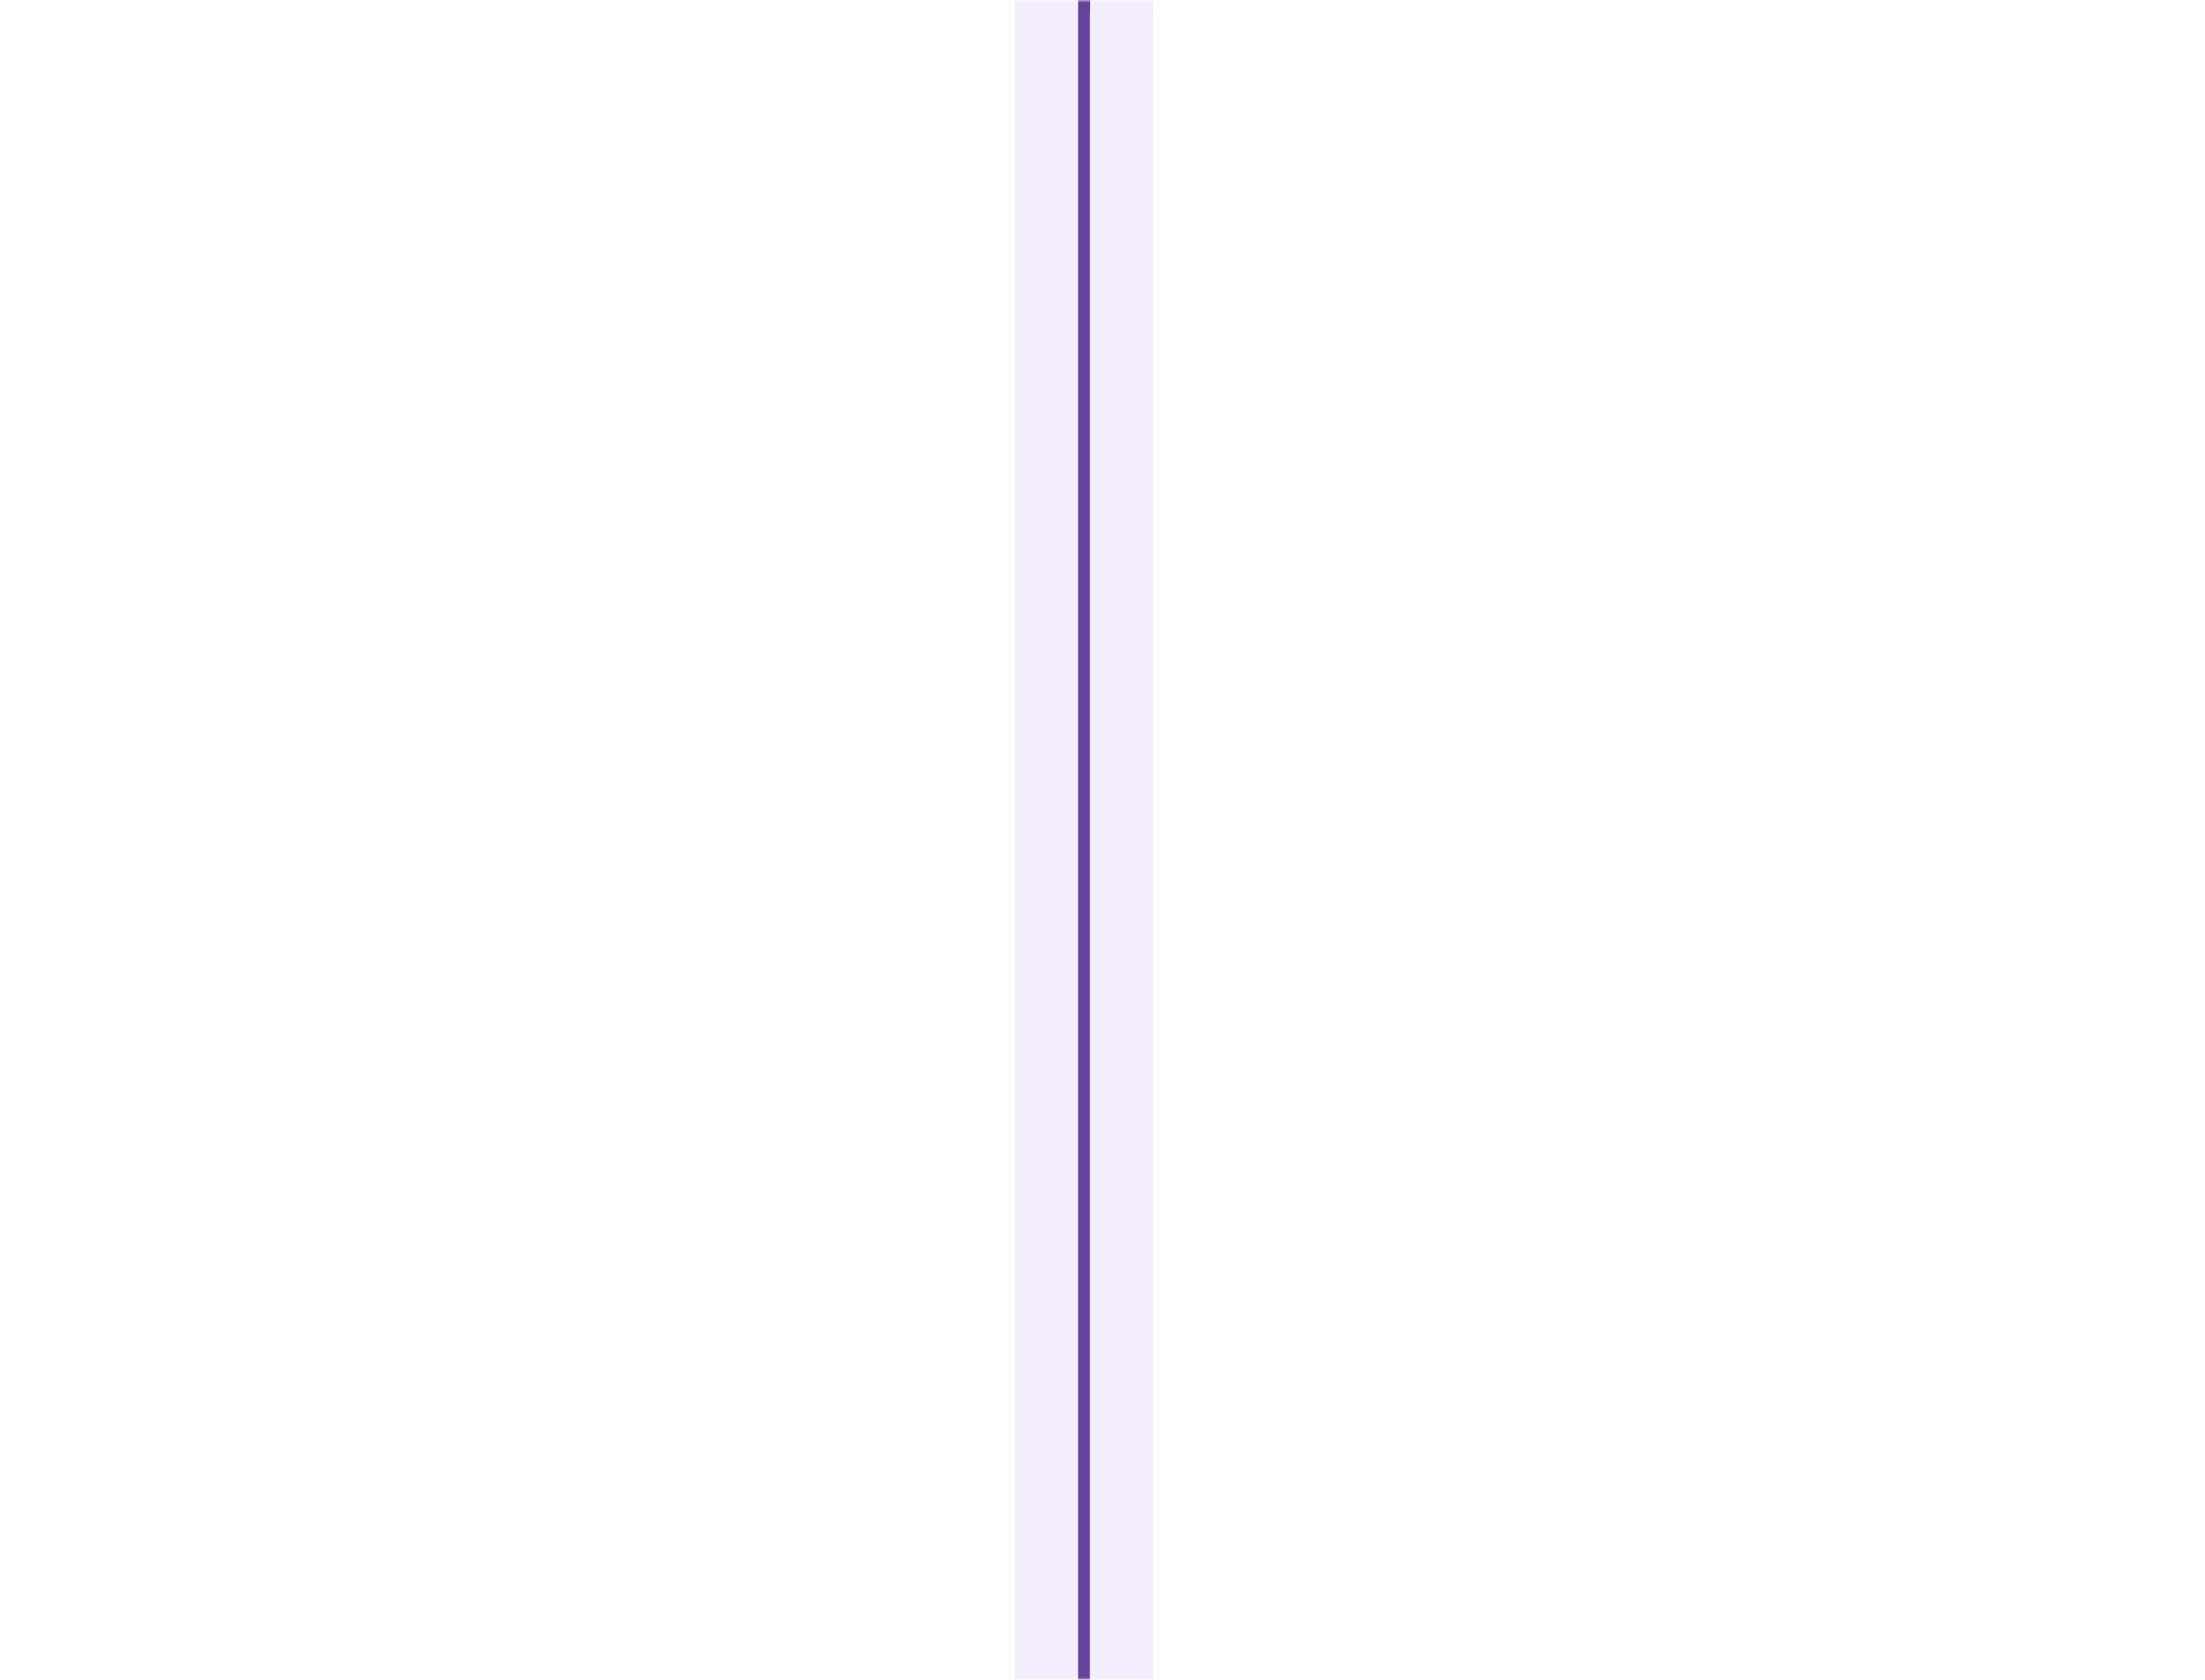 <svg width="420" height="320" viewBox="0 0 420 320" fill="none" xmlns="http://www.w3.org/2000/svg">
<mask id="mask0_80_223" style="mask-type:alpha" maskUnits="userSpaceOnUse" x="0" y="0" width="420" height="320">
<mask id="path-1-inside-1_80_223" fill="white">
<path d="M420 0L420 320L-4.21375e-05 320L-3.05176e-05 -2.20996e-05L420 0Z"/>
</mask>
<path d="M420 0L420 320L-4.21375e-05 320L-3.05176e-05 -2.20996e-05L420 0Z" fill="black"/>
<path d="M419 -5.26181e-08L419 320L421 320L421 5.26181e-08L419 -5.26181e-08Z" fill="#6B20CD" mask="url(#path-1-inside-1_80_223)"/>
</mask>
<g mask="url(#mask0_80_223)">
<path d="M312.285 -811.685C339.3 -867.022 343.052 -933.619 341.551 -960L71.027 -960C66.524 -896.187 97.416 -812.515 113.425 -778.656C134.737 -724.315 139.315 -662.954 138.939 -639.065C139.24 -570.267 154.073 -518.169 161.452 -500.721C198.072 -420.954 201.974 -344.096 199.348 -315.638C197.547 -288.717 202.6 -144.888 205.351 -76.339L205.351 320L207.602 320L207.602 2.804L213.606 -290.711C210.604 -377.457 225.612 -433.625 233.492 -450.867C263.508 -518.793 272.138 -573.632 273.639 -629.718C275.14 -685.803 278.516 -742.512 312.285 -811.685Z" fill="url(#paint0_linear_80_223)"/>
<path d="M347.542 -960.341L347.22 -966L341.551 -966L71.027 -966L65.435 -966L65.042 -960.422C62.721 -927.524 69.516 -889.89 78.751 -856.496C87.974 -823.147 99.77 -793.535 107.913 -776.278C128.793 -722.923 133.307 -662.506 132.94 -639.159L132.939 -639.099L132.939 -639.039C133.243 -569.518 148.211 -516.627 155.926 -498.384L155.961 -498.3L155.999 -498.217C192.144 -419.487 195.912 -343.693 193.373 -316.189L193.366 -316.114L193.361 -316.038C192.436 -302.213 193.268 -259.148 194.645 -211.426C196.026 -163.562 197.975 -110.512 199.351 -76.218L199.351 320L199.351 326L205.351 326L207.602 326L213.602 326L213.602 320L213.602 2.866L219.604 -290.588L219.608 -290.753L219.602 -290.918C216.621 -377.063 231.573 -432.234 238.949 -448.373L238.964 -448.407L238.98 -448.441C269.362 -517.194 278.119 -572.823 279.637 -629.557C281.131 -685.409 284.486 -741.063 317.677 -809.052C345.295 -865.627 349.077 -933.349 347.542 -960.341Z" stroke="#8342D8" stroke-opacity="0.1" stroke-width="12"/>
</g>
<defs>
<linearGradient id="paint0_linear_80_223" x1="191.625" y1="-893.576" x2="172.302" y2="-413.587" gradientUnits="userSpaceOnUse">
<stop stop-color="#6B20CD"/>
<stop offset="1" stop-color="#69429C"/>
</linearGradient>
</defs>
</svg>
